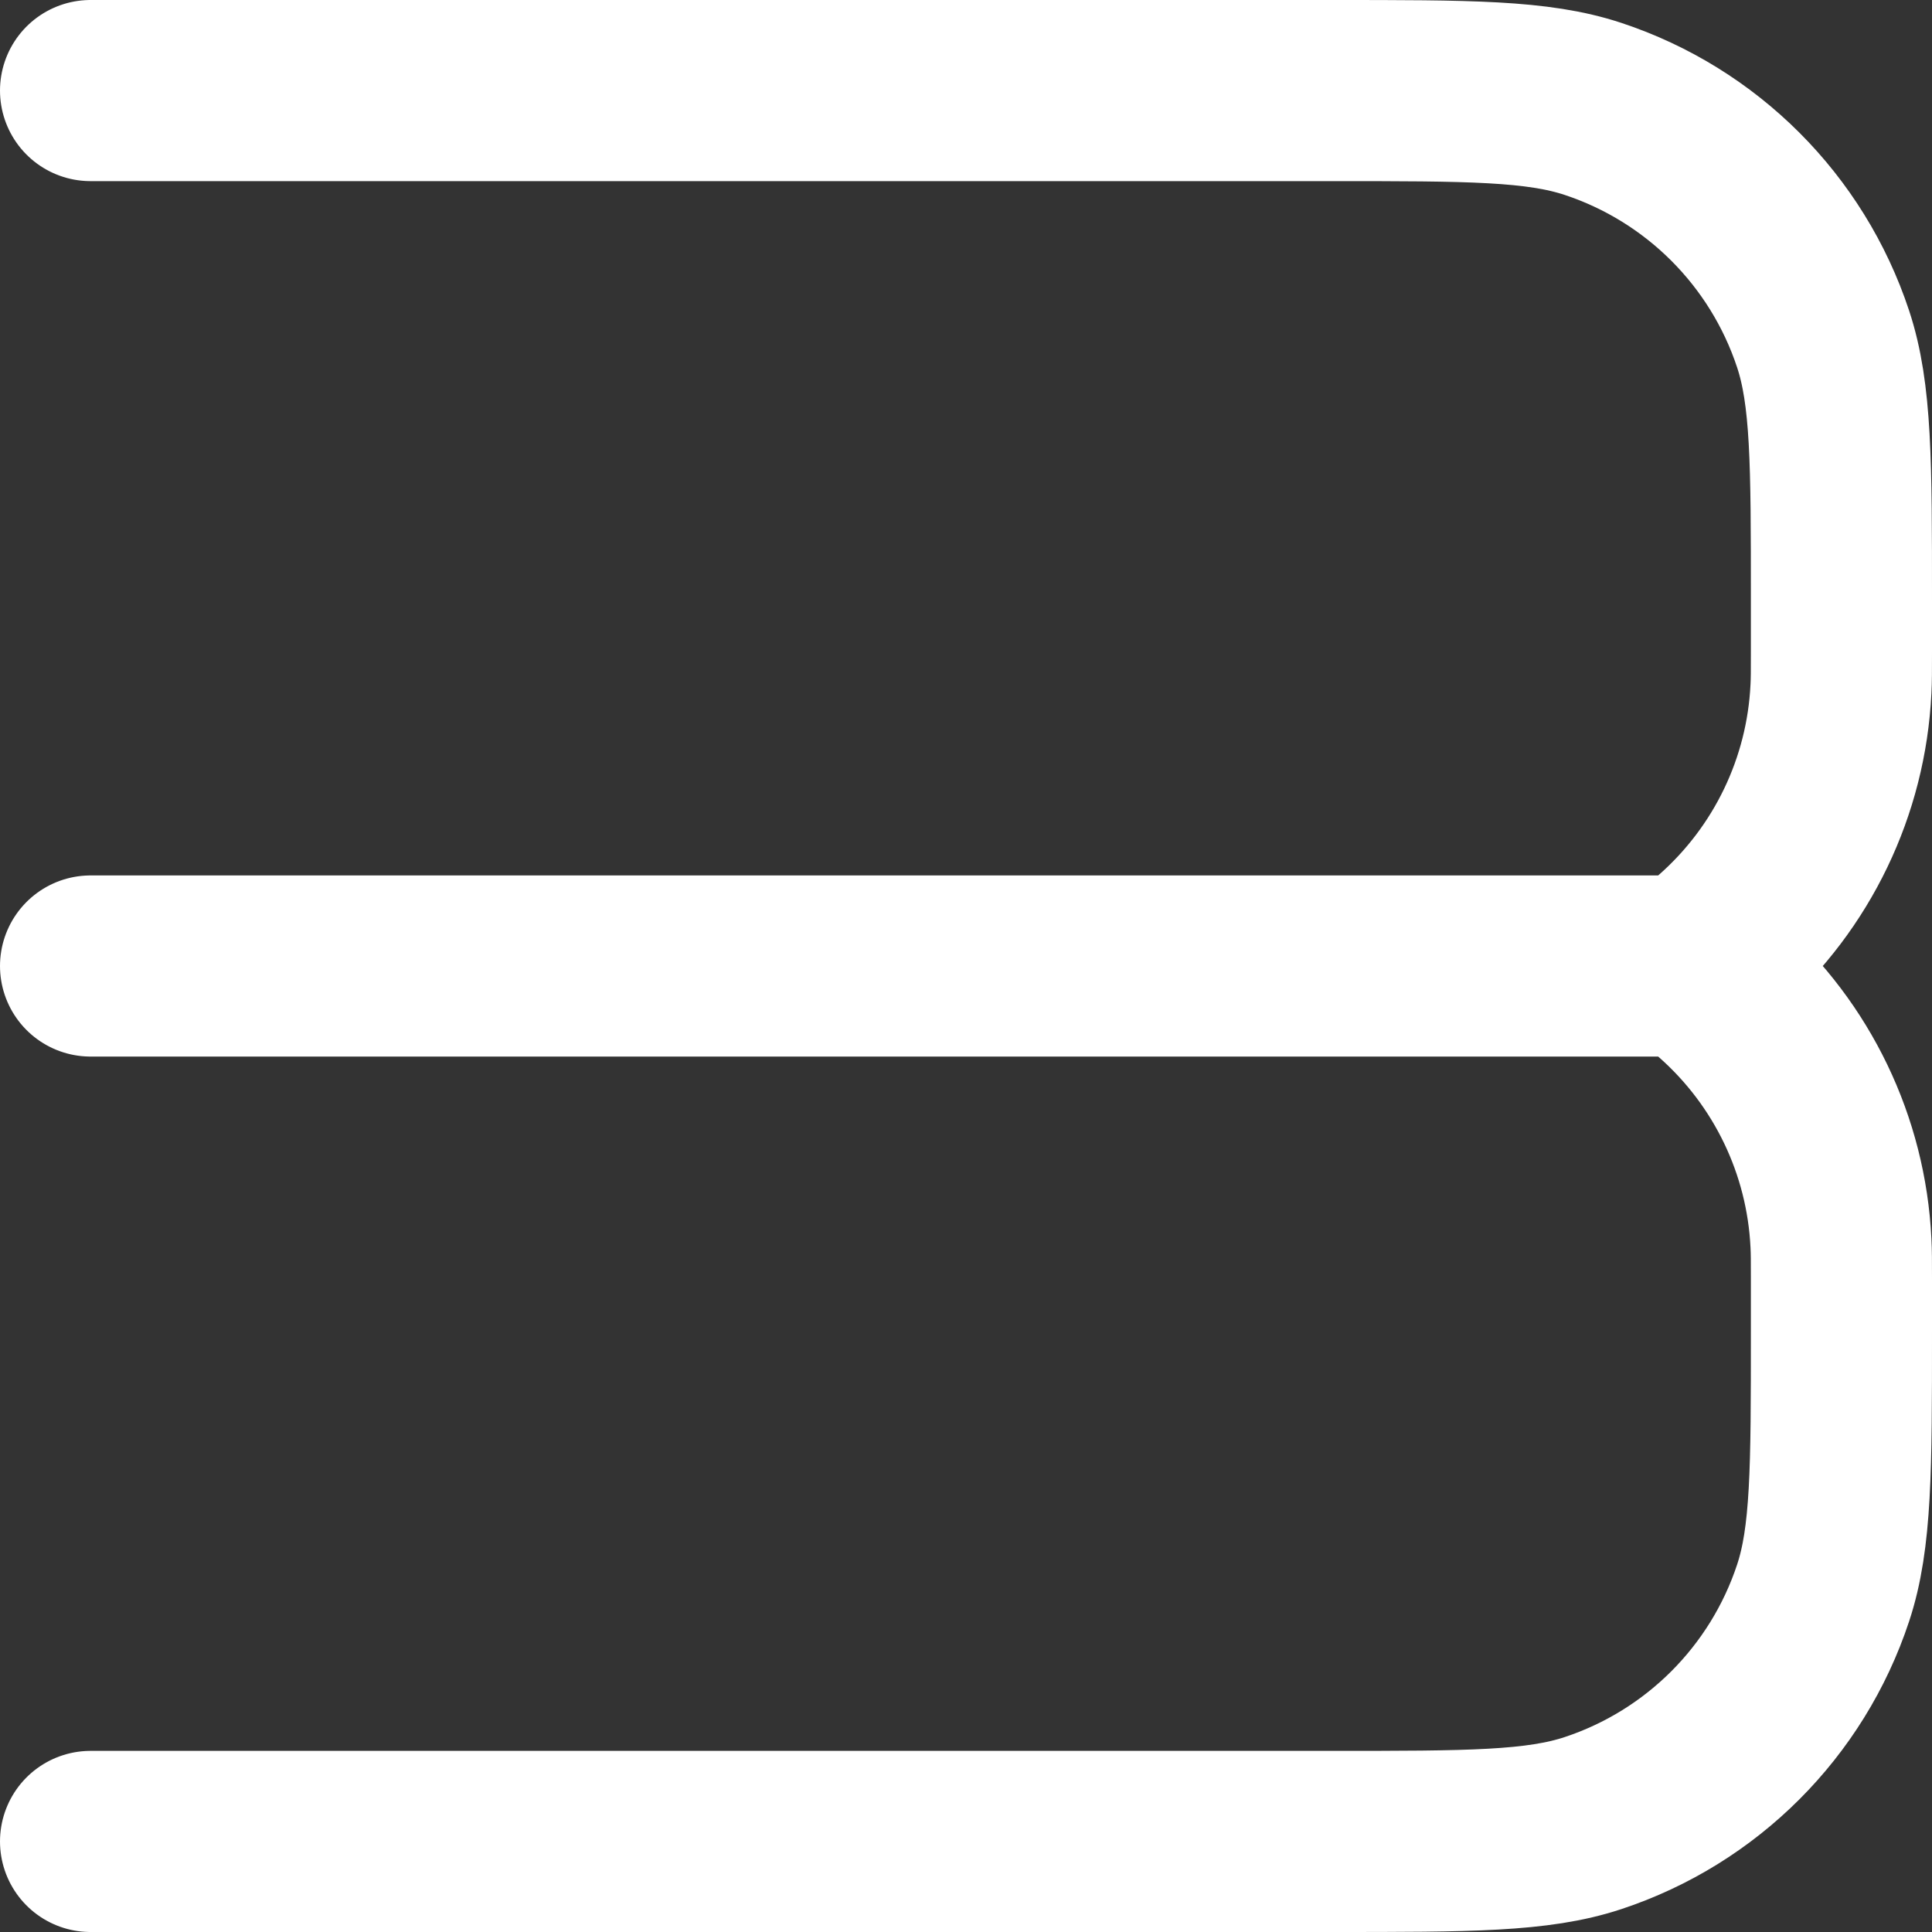 <svg width="16" height="16" viewBox="0 0 16 16" fill="none" xmlns="http://www.w3.org/2000/svg">
<rect x="0" y="0" width="16" height="16" fill="#333333" stroke="none"/>
<path d="M0.75 0.75H11.029C12.165 0.75 12.734 0.75 13.193 0.902C14.093 1.2 14.8 1.907 15.098 2.807C15.25 3.266 15.25 3.835 15.25 4.971V5.399C15.25 5.555 15.25 5.632 15.246 5.706C15.207 6.513 14.843 7.27 14.237 7.805C14.182 7.854 14.121 7.903 14 8V8M0.75 8H14M14 8V8C14.121 8.097 14.182 8.146 14.237 8.195C14.843 8.73 15.207 9.487 15.246 10.294C15.25 10.368 15.25 10.445 15.25 10.601V11.029C15.25 12.165 15.25 12.734 15.098 13.193C14.8 14.093 14.093 14.8 13.193 15.098C12.734 15.25 12.165 15.25 11.029 15.25H0.75" stroke="white" stroke-width="1.5" stroke-linecap="round"/>
</svg>
